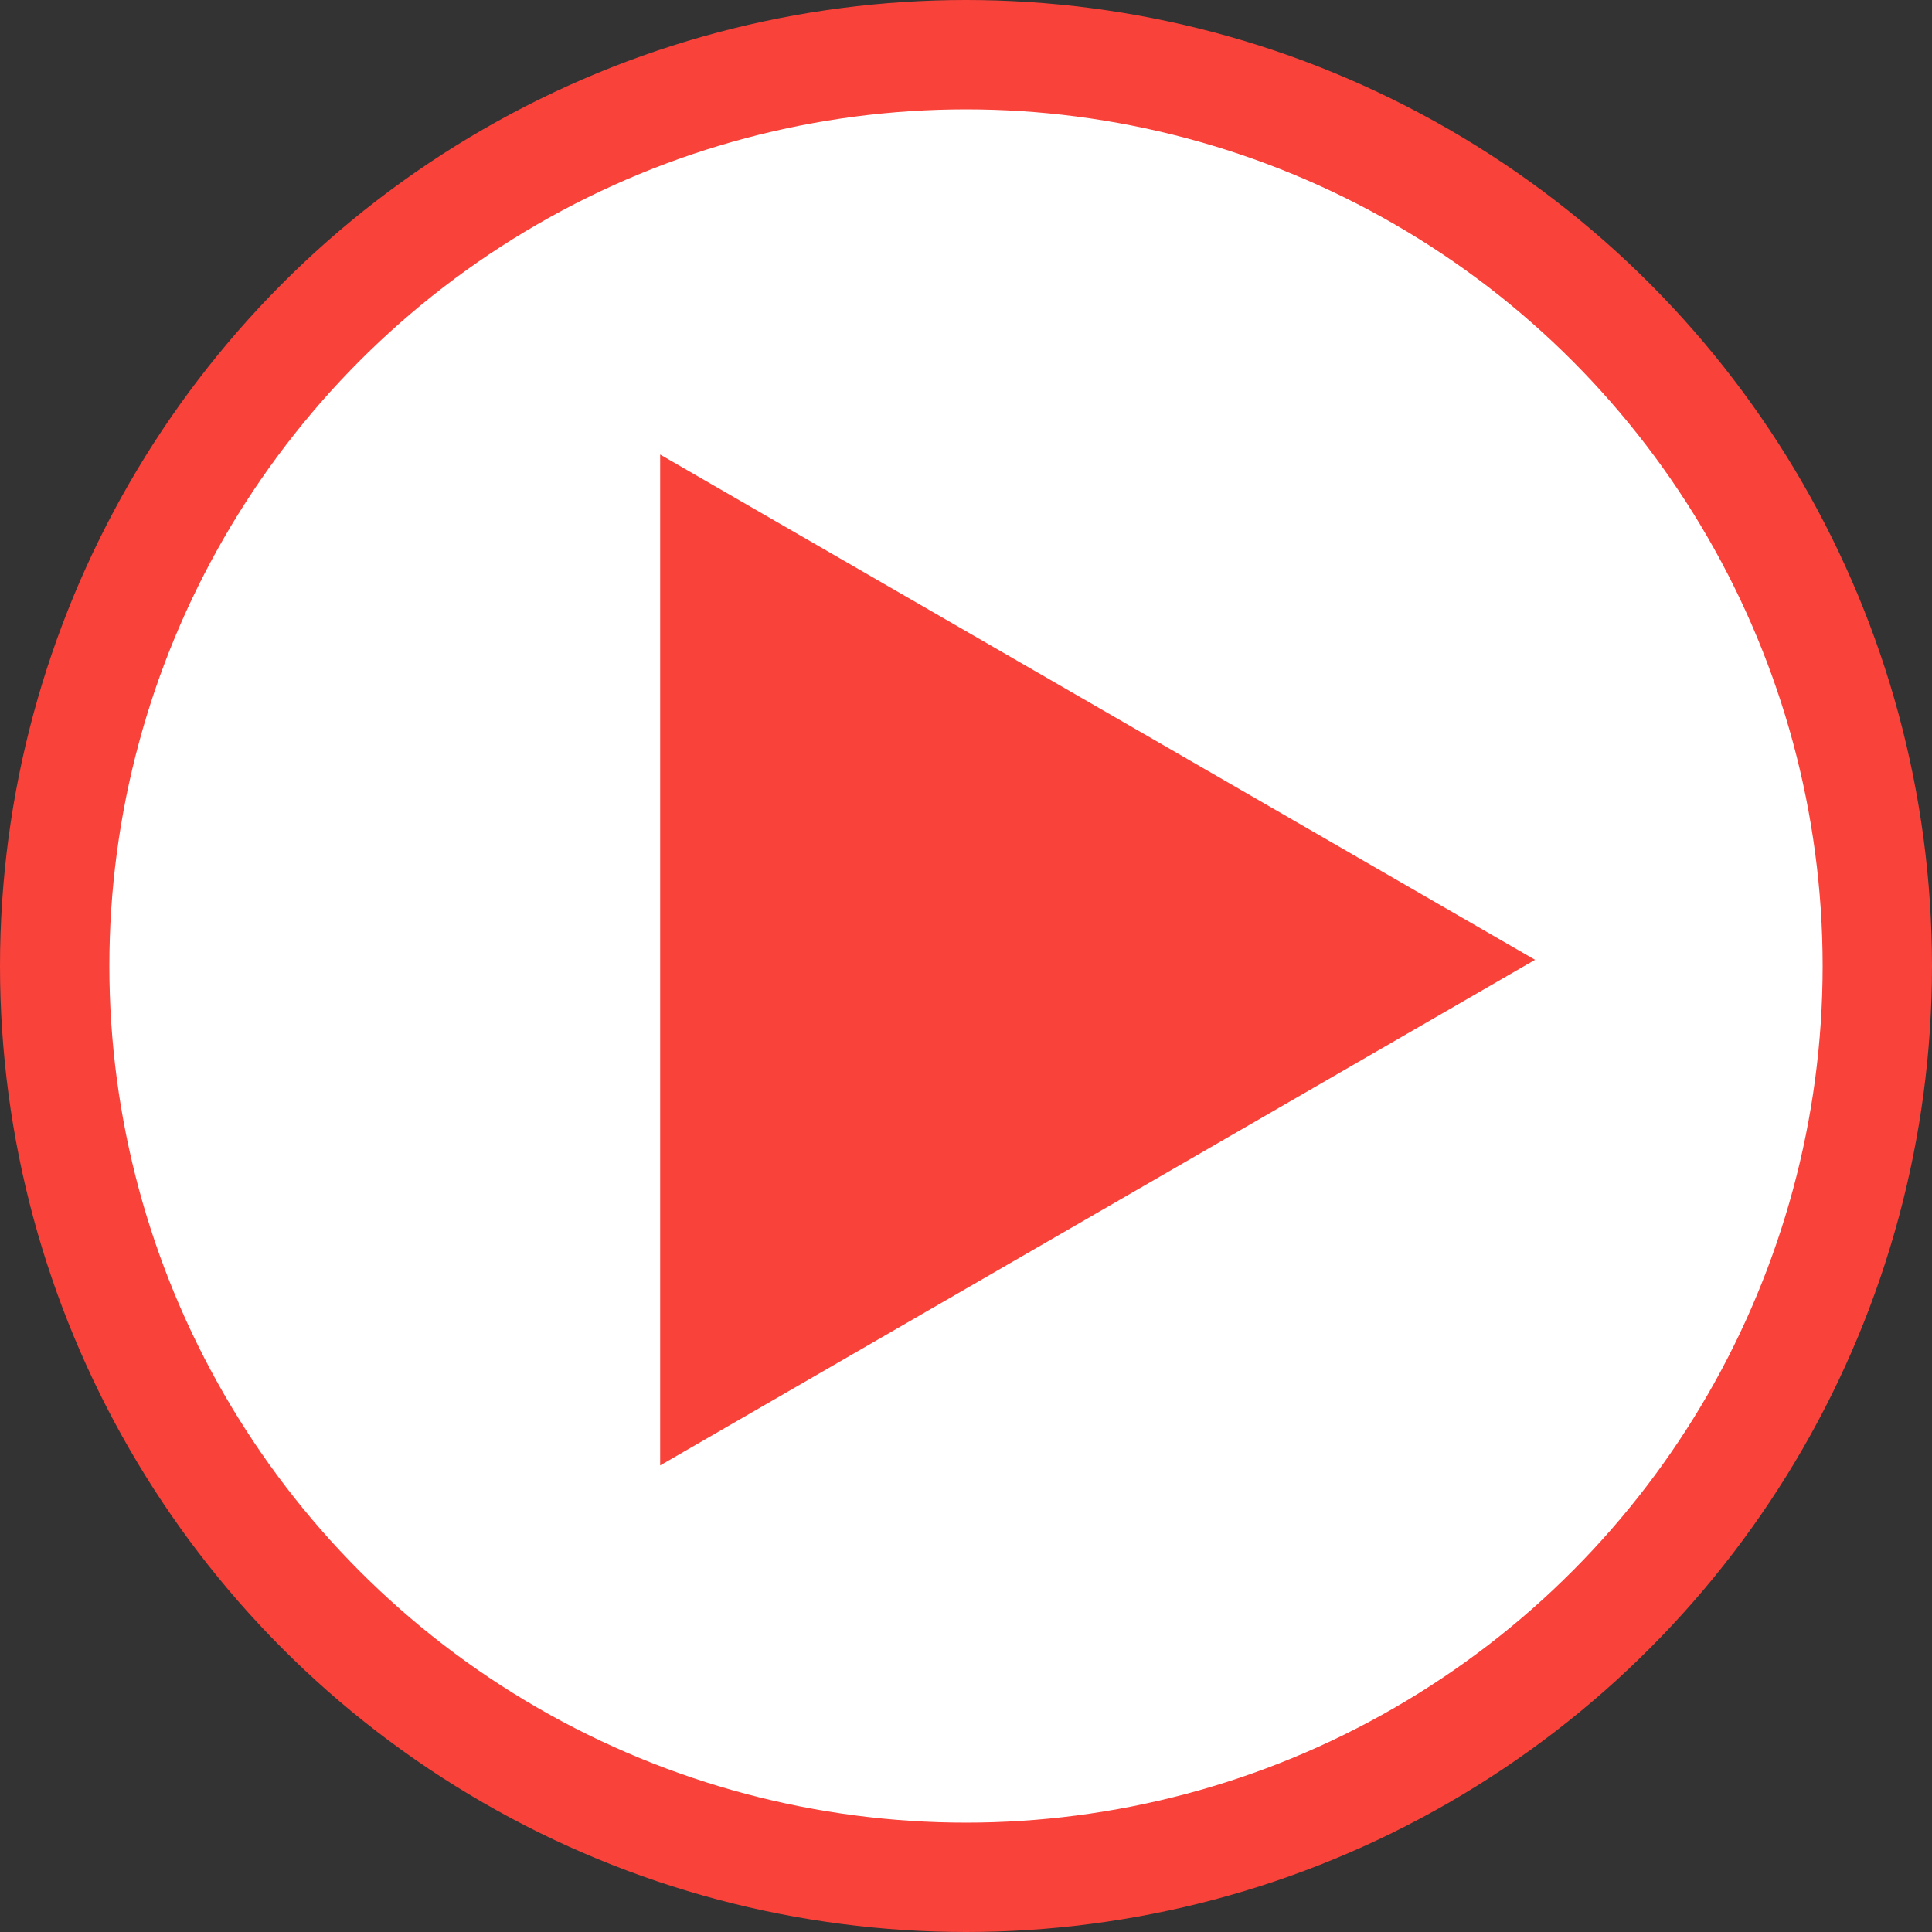 <svg xmlns="http://www.w3.org/2000/svg" viewBox="0 0 53 53"><rect x="0" y="0" width="53" height="53" fill="#333333" stroke="none"/><defs><style>.cls-1,.cls-2{fill:#fff;}.cls-1,.cls-3{stroke:#f9423a;stroke-miterlimit:10;}.cls-1{stroke-width:3px;}.cls-3{fill:none;stroke-width:2px;}.cls-4{fill:#f9423a;}</style></defs><title>Asset 6</title><g id="Layer_2" data-name="Layer 2"><g id="Layer_6" data-name="Layer 6"><circle class="cls-1" cx="26.5" cy="26.5" r="25"/><line class="cls-2" x1="18.44" y1="26.33" x2="42.11" y2="26.33"/><line class="cls-3" x1="18.44" y1="26.33" x2="22.16" y2="26.33"/><polygon class="cls-4" points="18.11 40.2 42.11 26.33 18.11 12.47 18.11 40.2"/></g></g></svg>
